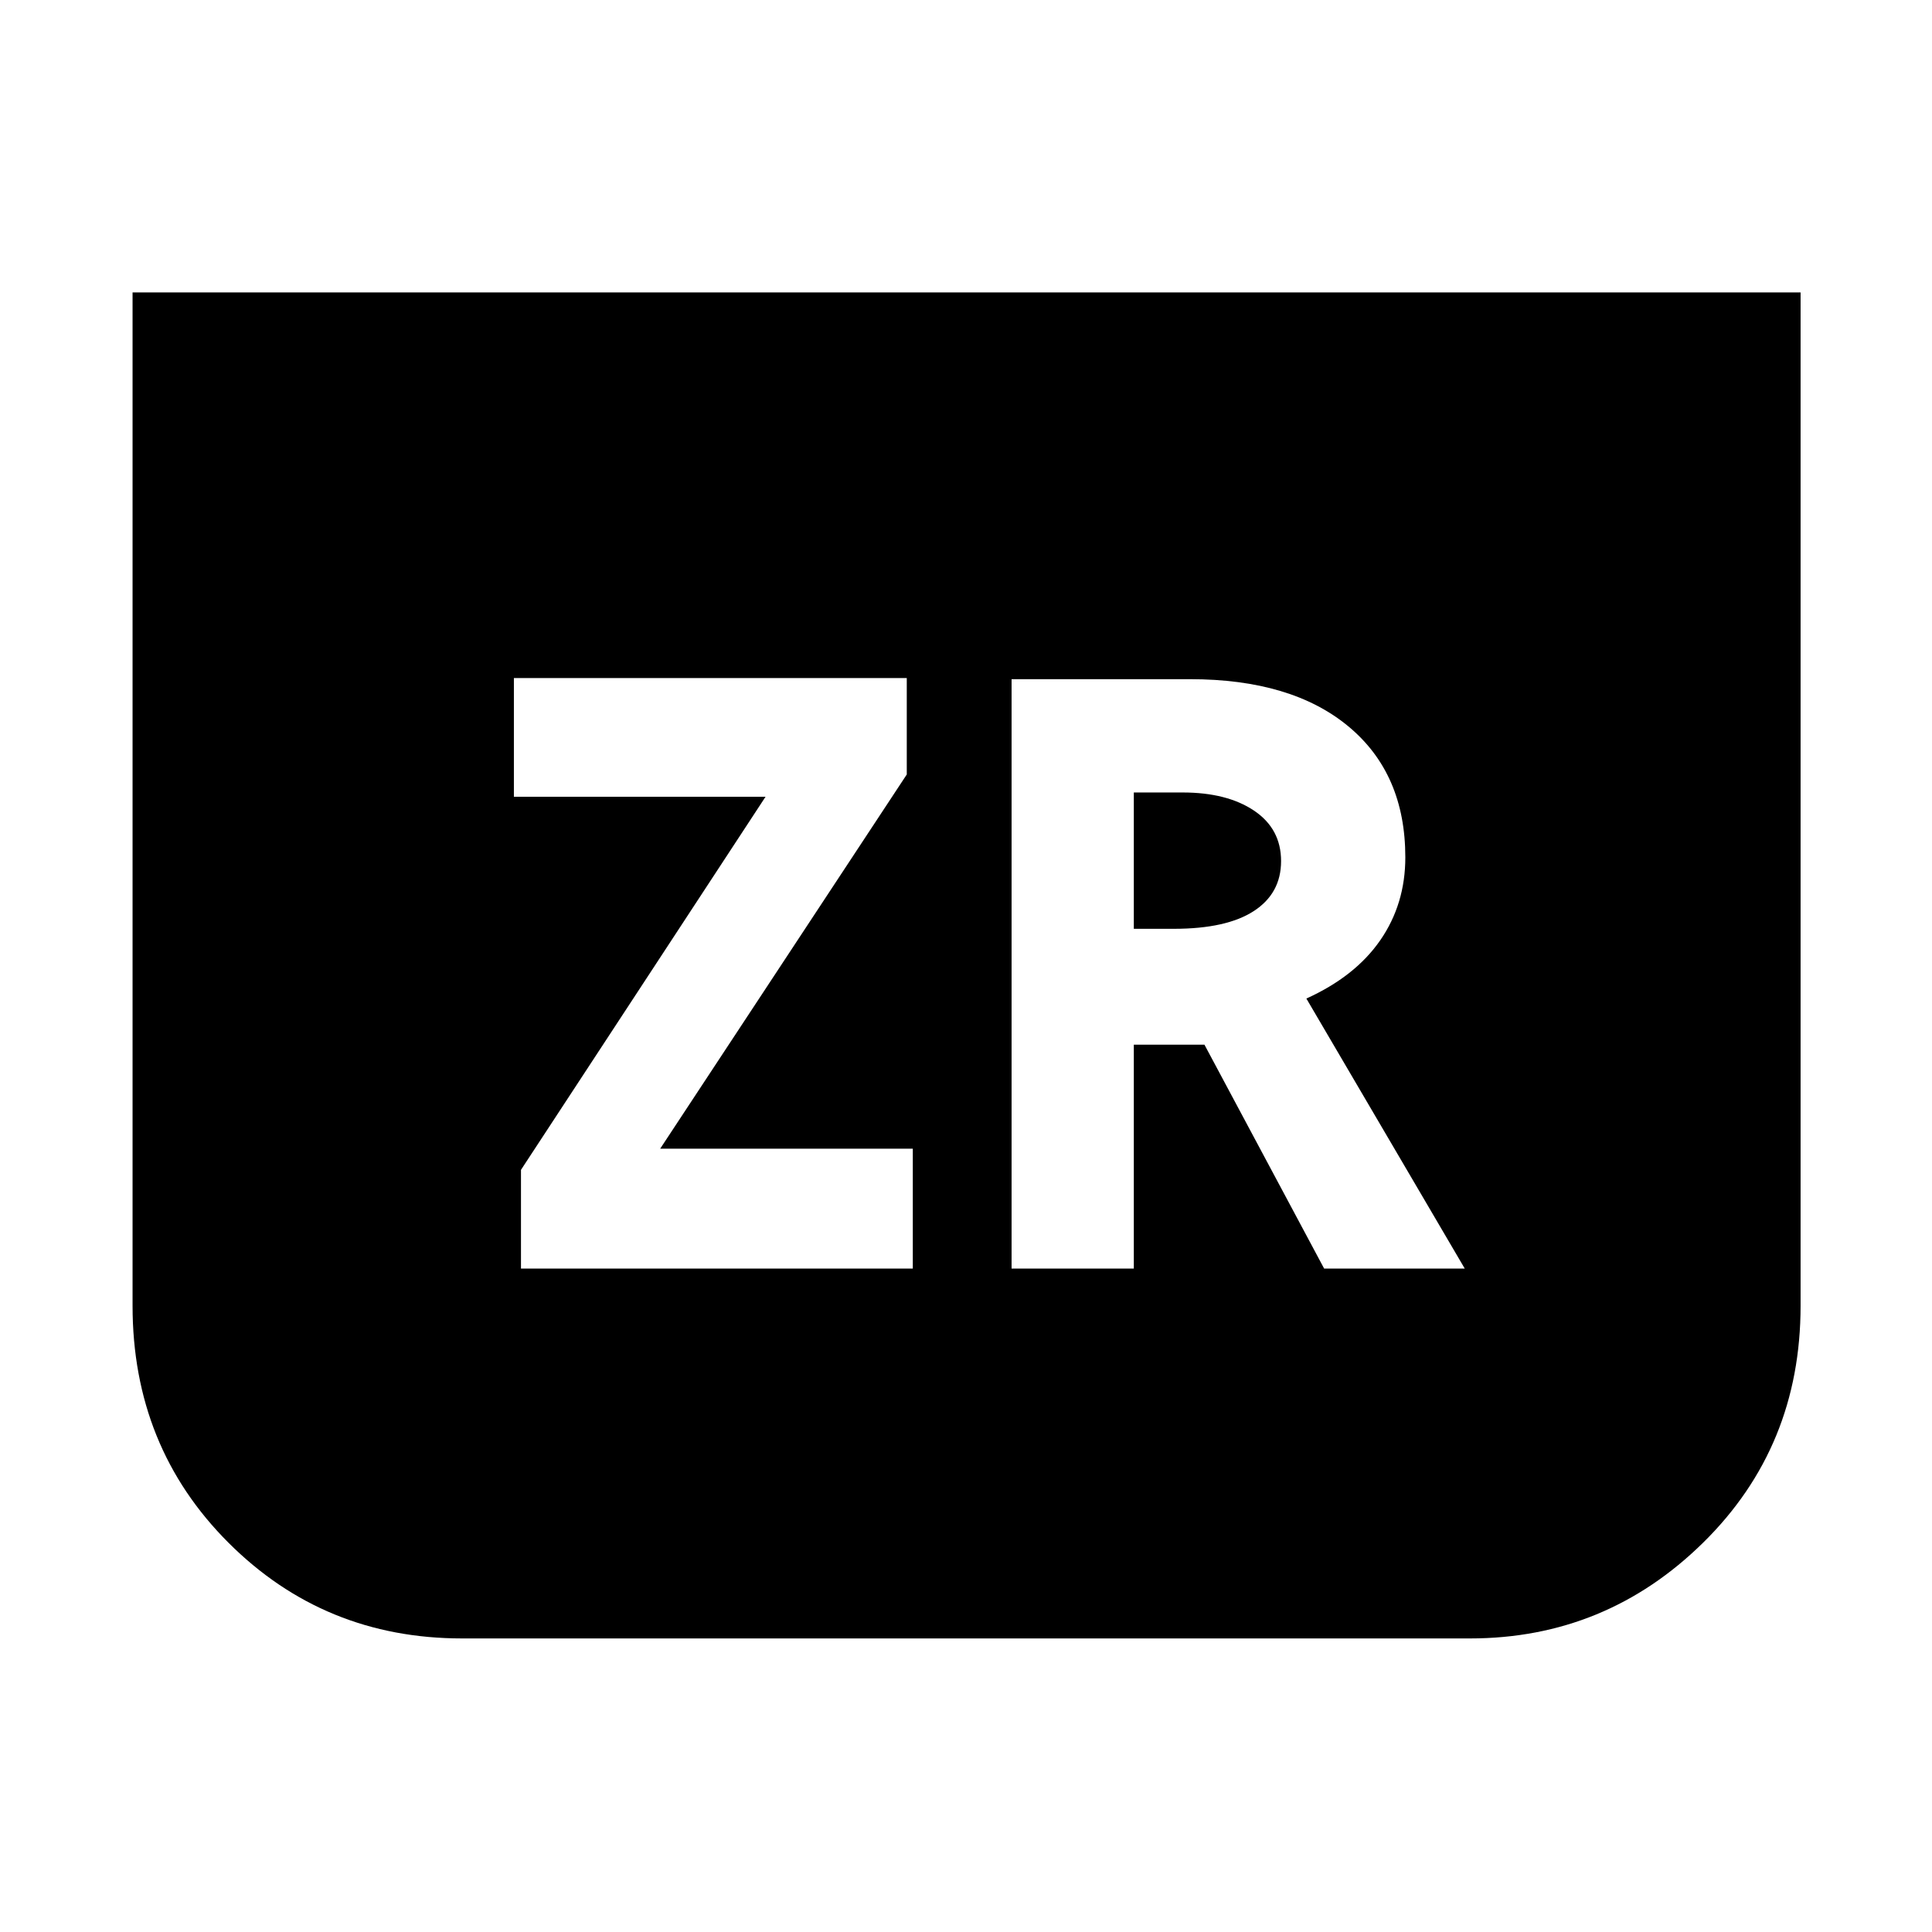 <svg xmlns="http://www.w3.org/2000/svg" width="48" height="48" viewBox="0 -960 960 960"><path d="M894.7-814.7v503.53q0 70.08-48.4 117.69-48.39 47.61-115.91 47.61H229.61q-68.52 0-116.13-47.61T65.87-311.17V-814.7H894.7ZM258.87-329.65h194.7v-59.57H328.04l122.53-185.95v-47.92H255.35v59h125.04L258.87-378.7v49.05Zm243.78 0h60.74v-111.26h35.09l59.48 111.26h69.87l-78.7-134.18q24.3-11 36.74-29 12.43-18 12.43-41.17 0-41.57-28.26-65.04-28.26-23.48-78.69-23.48h-88.7v292.87Zm60.74-168.83v-67.74h24.26q22.05 0 35.48 9.02 13.43 9.03 13.43 25.07t-13.58 24.85q-13.59 8.8-39.76 8.8h-19.83Z"/></svg>